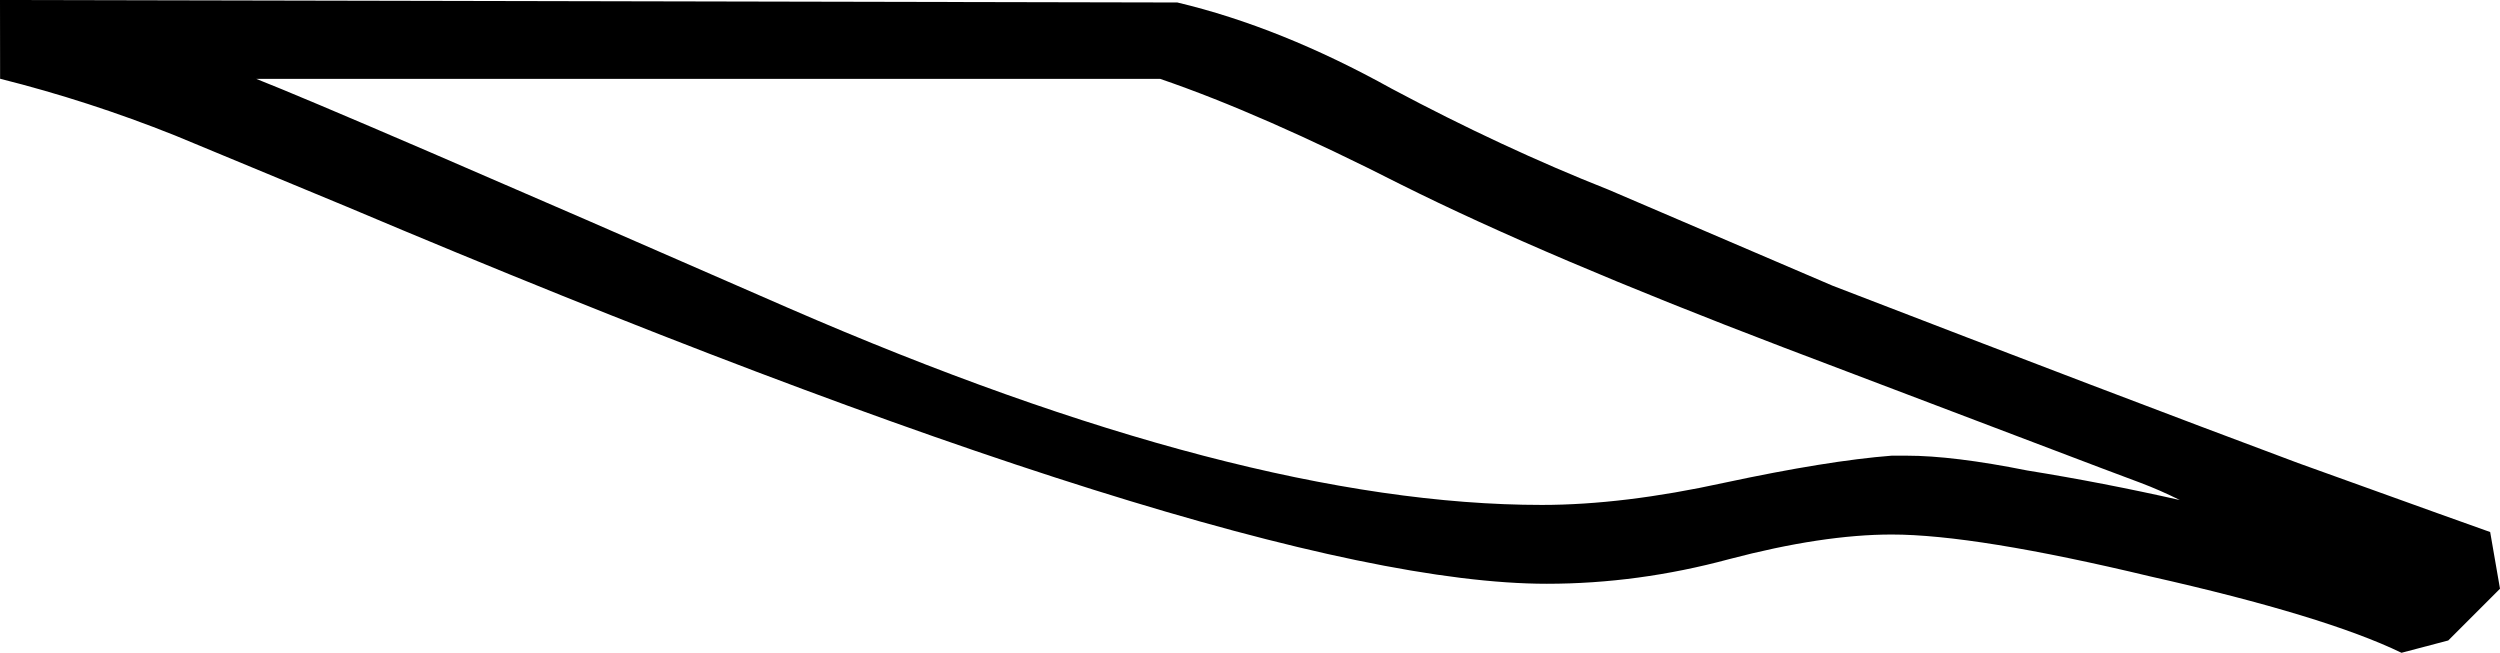 <?xml version="1.0" encoding="UTF-8" standalone="no"?>
<!-- Created with Inkscape (http://www.inkscape.org/) -->

<svg
   xmlns:dc="http://purl.org/dc/elements/1.1/"
   xmlns:cc="http://creativecommons.org/ns#"
   xmlns:rdf="http://www.w3.org/1999/02/22-rdf-syntax-ns#"
   xmlns:svg="http://www.w3.org/2000/svg"
   xmlns="http://www.w3.org/2000/svg"
   xmlns:sodipodi="http://sodipodi.sourceforge.net/DTD/sodipodi-0.dtd"
   xmlns:inkscape="http://www.inkscape.org/namespaces/inkscape"
   width="25.177mm"
   height="6.573mm"
   viewBox="0 0 25.177 6.573"
   version="1.1"
   id="svg6775"
   inkscape:version="0.92.4 (5da689c313, 2019-01-14)"
   sodipodi:docname="M41.svg">
  <defs
     id="defs6769" />
  <sodipodi:namedview
     id="base"
     pagecolor="#ffffff"
     bordercolor="#666666"
     borderopacity="1.0"
     inkscape:pageopacity="0.0"
     inkscape:pageshadow="2"
     inkscape:zoom="0.35"
     inkscape:cx="-386.11607"
     inkscape:cy="-401.45088"
     inkscape:document-units="mm"
     inkscape:current-layer="layer1"
     showgrid="false"
     fit-margin-top="0"
     fit-margin-left="0"
     fit-margin-right="0"
     fit-margin-bottom="0"
     inkscape:window-width="1920"
     inkscape:window-height="1017"
     inkscape:window-x="-8"
     inkscape:window-y="-8"
     inkscape:window-maximized="1" />
  <g
     inkscape:label="Layer 1"
     inkscape:groupmode="layer"
     id="layer1"
     transform="translate(-14.847,-36.043)">
    <g
       aria-label="𓇫"
       style="font-style:normal;font-variant:normal;font-weight:normal;font-stretch:normal;font-size:50.8px;line-height:1.25;font-family:sans-serif;-inkscape-font-specification:'sans-serif, Normal';font-variant-ligatures:normal;font-variant-caps:normal;font-variant-numeric:normal;font-feature-settings:normal;text-align:start;letter-spacing:0px;word-spacing:0px;writing-mode:lr-tb;text-anchor:start;fill:#000000;fill-opacity:1;stroke:none;stroke-width:0.265"
       id="text7322">
      <path
         d="m 14.847,36.043 11.857,0.025 q 1.042,0.248 2.158,0.868 1.116,0.595 2.183,1.017 l 2.257,0.967 q 2.828,1.091 4.688,1.786 1.86,0.67 1.935,0.695 l 0.099,0.571 -0.521,0.521 -0.471,0.124 q -0.769,-0.372 -2.53,-0.769 -1.761,-0.422 -2.604,-0.422 -0.695,0 -1.637,0.248 -0.918,0.248 -1.836,0.248 -3.101,0 -12.08,-3.795 L 16.609,37.407 q -0.868,-0.347 -1.761,-0.571 z m 2.58,0.794 q 0.819,0.322 5.358,2.307 4.564,1.984 7.59,1.984 0.819,0 1.836,-0.223 1.042,-0.223 1.687,-0.273 h 0.149 q 0.471,0 1.215,0.149 0.769,0.124 1.538,0.298 -0.198,-0.099 -0.397,-0.174 l -0.397,-0.149 -3.2,-1.215 q -2.406,-0.918 -3.845,-1.637 -1.414,-0.719 -2.431,-1.067 z"
         style="stroke-width:0.265"
         id="path7324"
         inkscape:connector-curvature="0" />
    </g>
  </g>
</svg>
